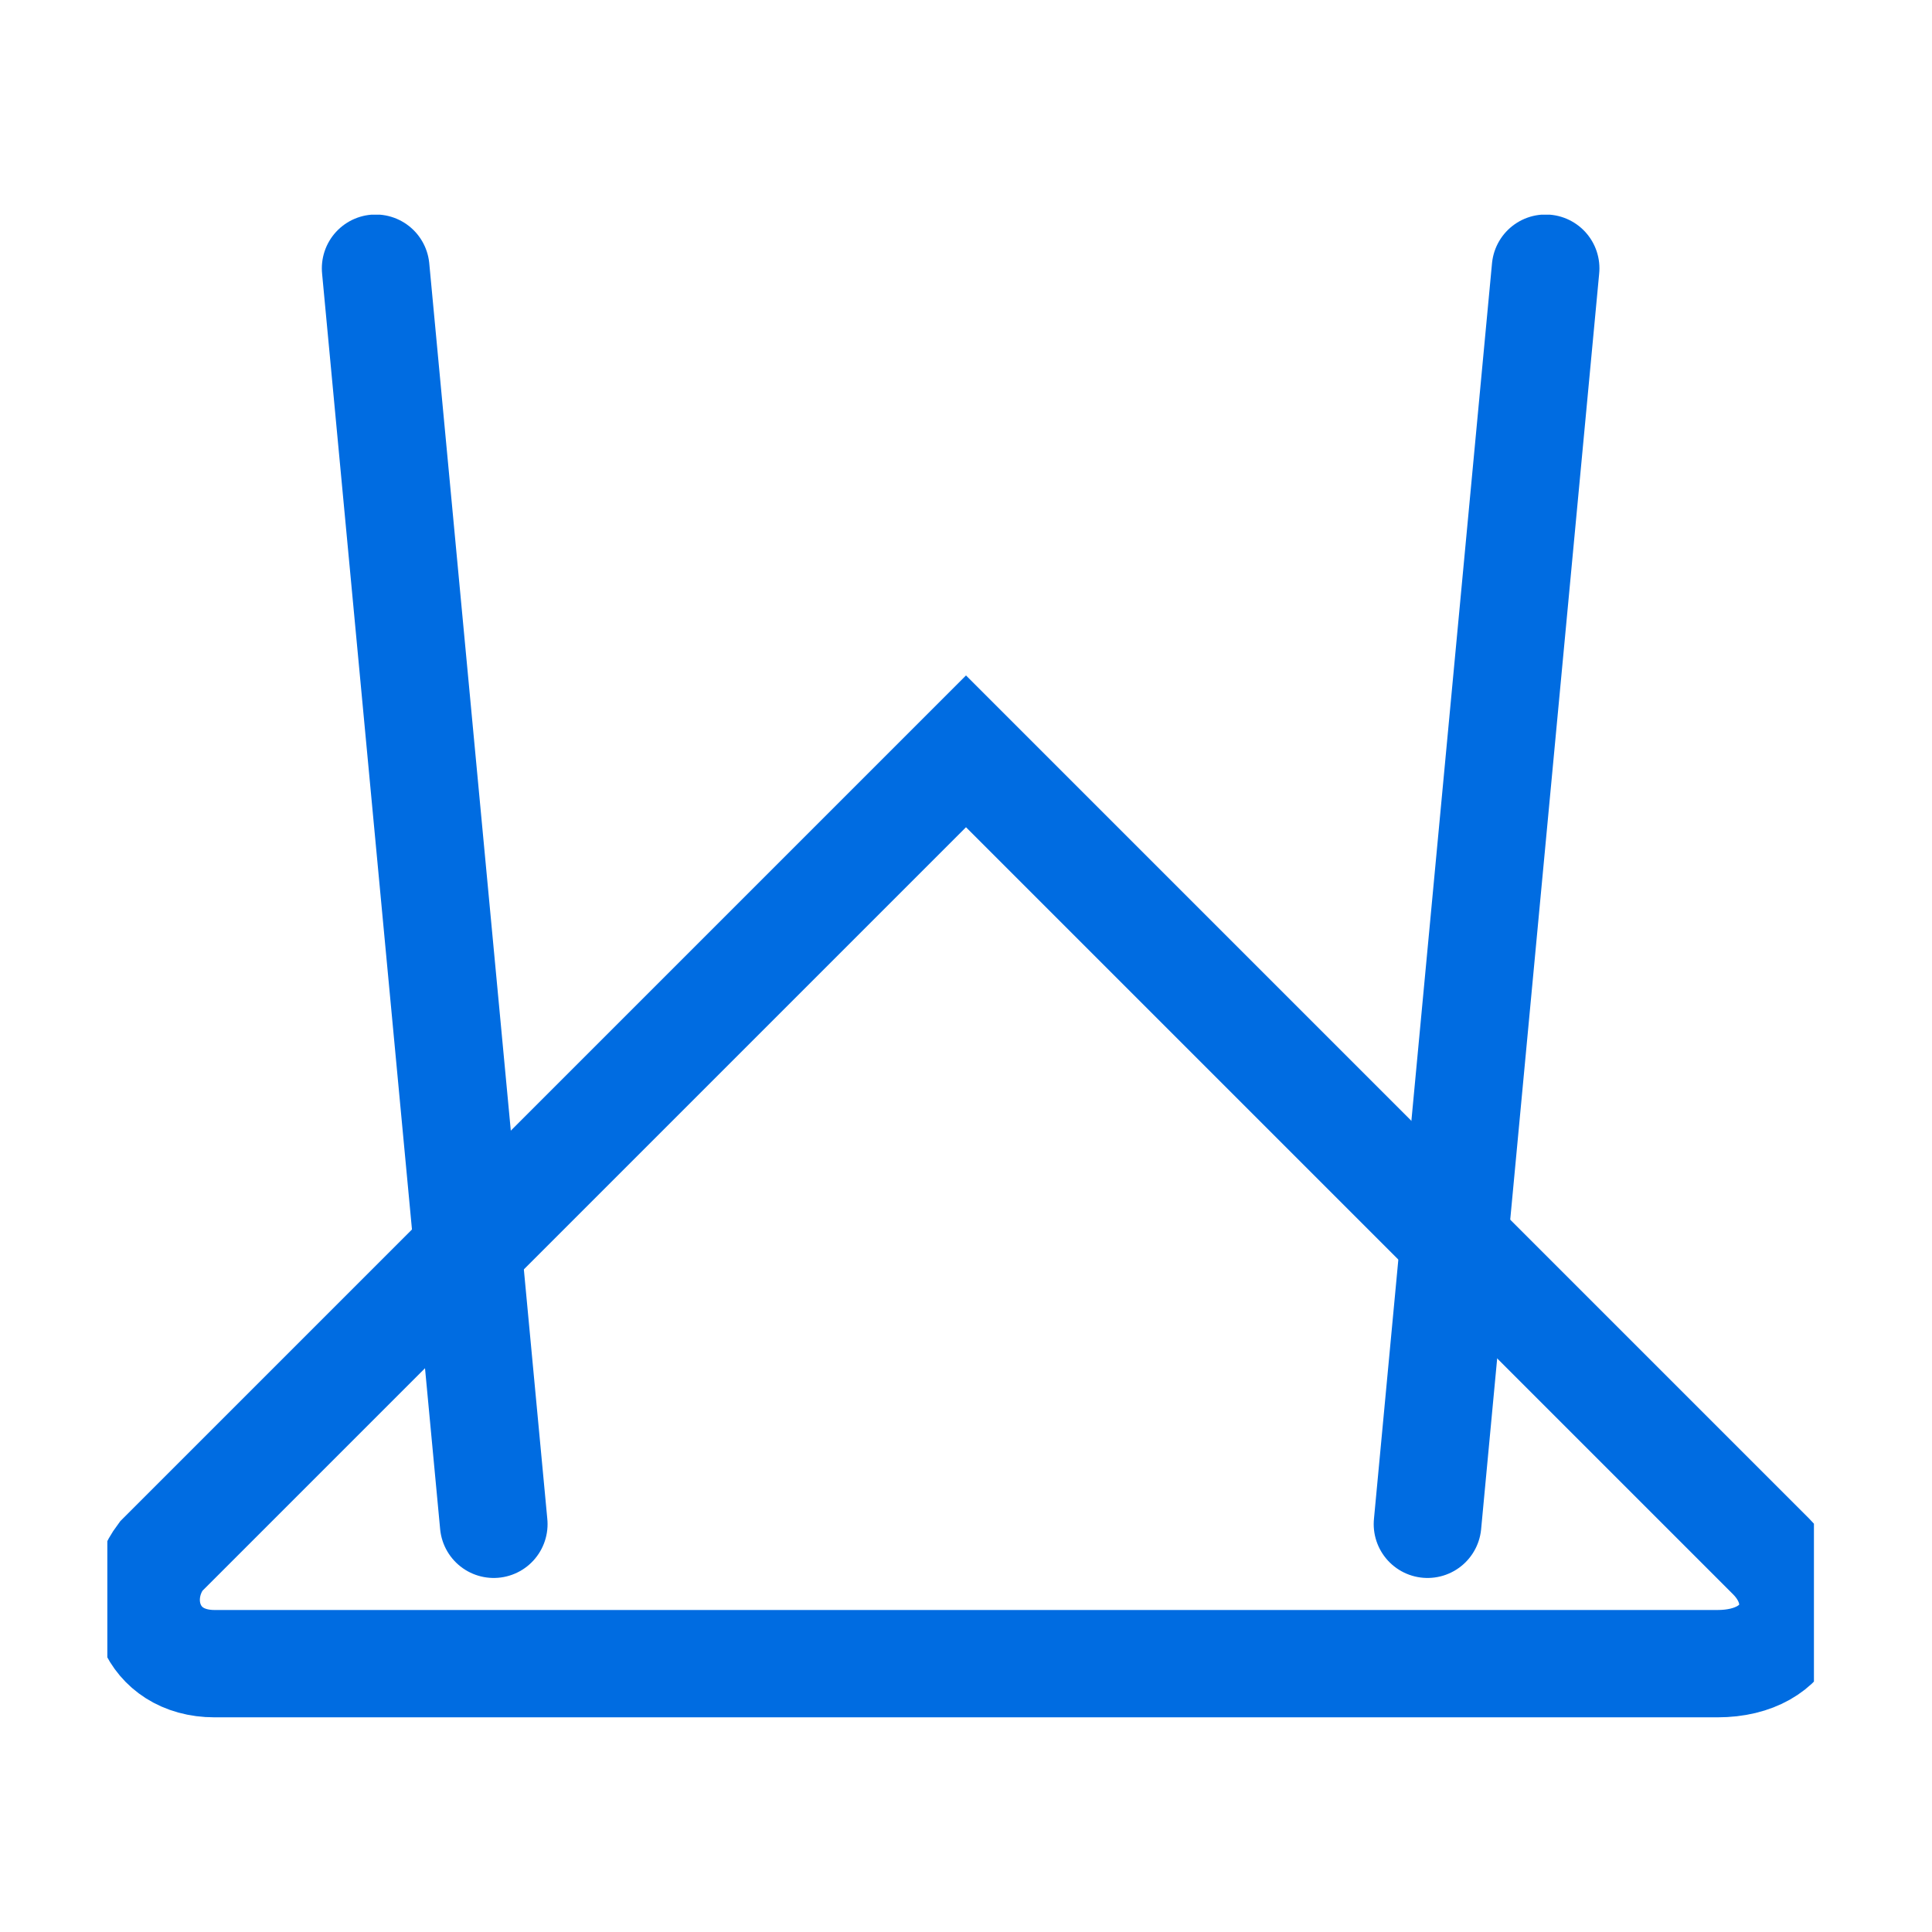 <svg width="18" height="18" viewBox="0 0 18 18" fill="none" xmlns="http://www.w3.org/2000/svg">
<g clip-path="url(#clip0_2455_13517)">
<path d="M13.3 14.2L14.4 2.5" stroke="#006CE1" stroke-width="1.003" stroke-miterlimit="10" stroke-linecap="round"/>
<path d="M4.6 14.2L3.5 2.5" stroke="#006CE1" stroke-width="1.003" stroke-miterlimit="10" stroke-linecap="round"/>
<path d="M16.5 14.5C16.9 14.9 16.7 15.5 16 15.5H8.5H2C1.4 15.5 1.2 14.9 1.5 14.5L9 7C11.5 9.5 14 12 16.5 14.5Z" stroke="#006CE1" stroke-miterlimit="10"/>
</g>
<defs>
<clipPath id="clip0_2455_13517">
<rect width="15.9" height="14.3" fill="white" transform="translate(1 2)"/>
</clipPath>
</defs>
</svg>
